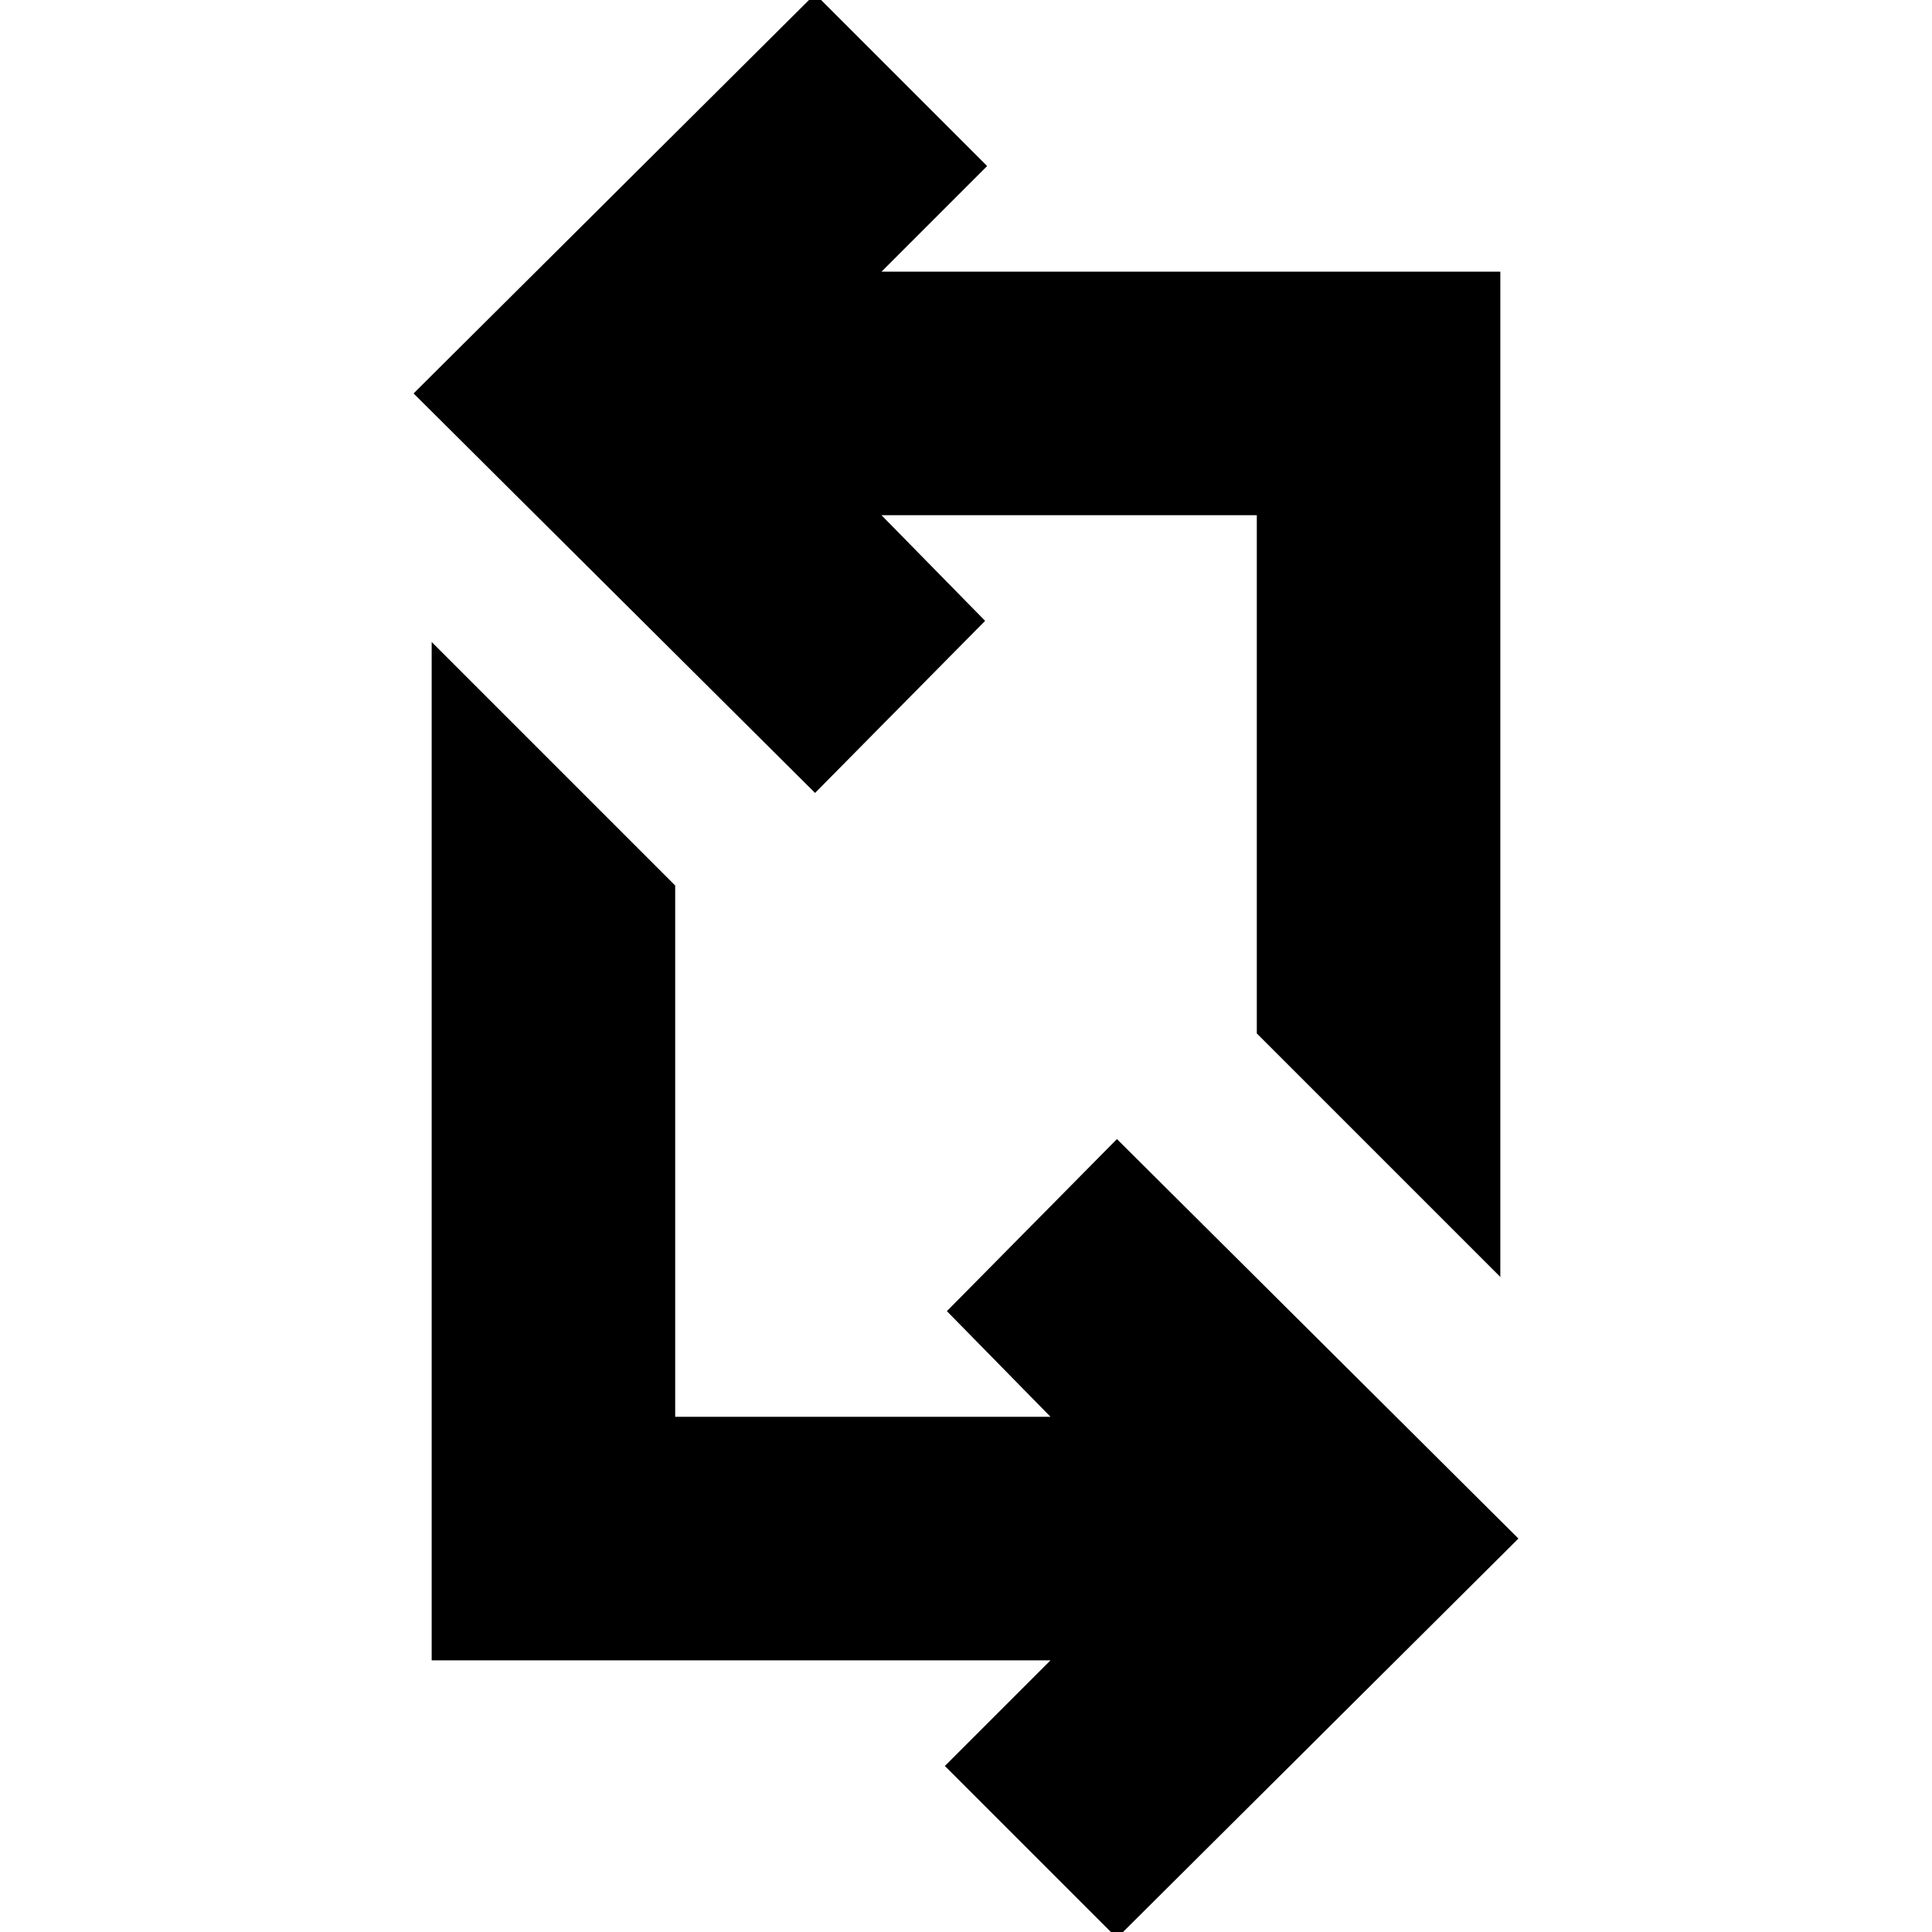 <svg xmlns="http://www.w3.org/2000/svg" height="24" viewBox="0 -960 960 960" width="24"><path d="m555 3-85.5-85.5L522-135H214.5v-506l121 121v264H522l-51.5-52.5L555-394l199.5 198.5L555 3Zm190.5-328.5-121-121V-704H438l51.5 52.5L405-566 205.5-764.5 405-963l85.5 85.5L438-825h307.5v499.5Z"/></svg>